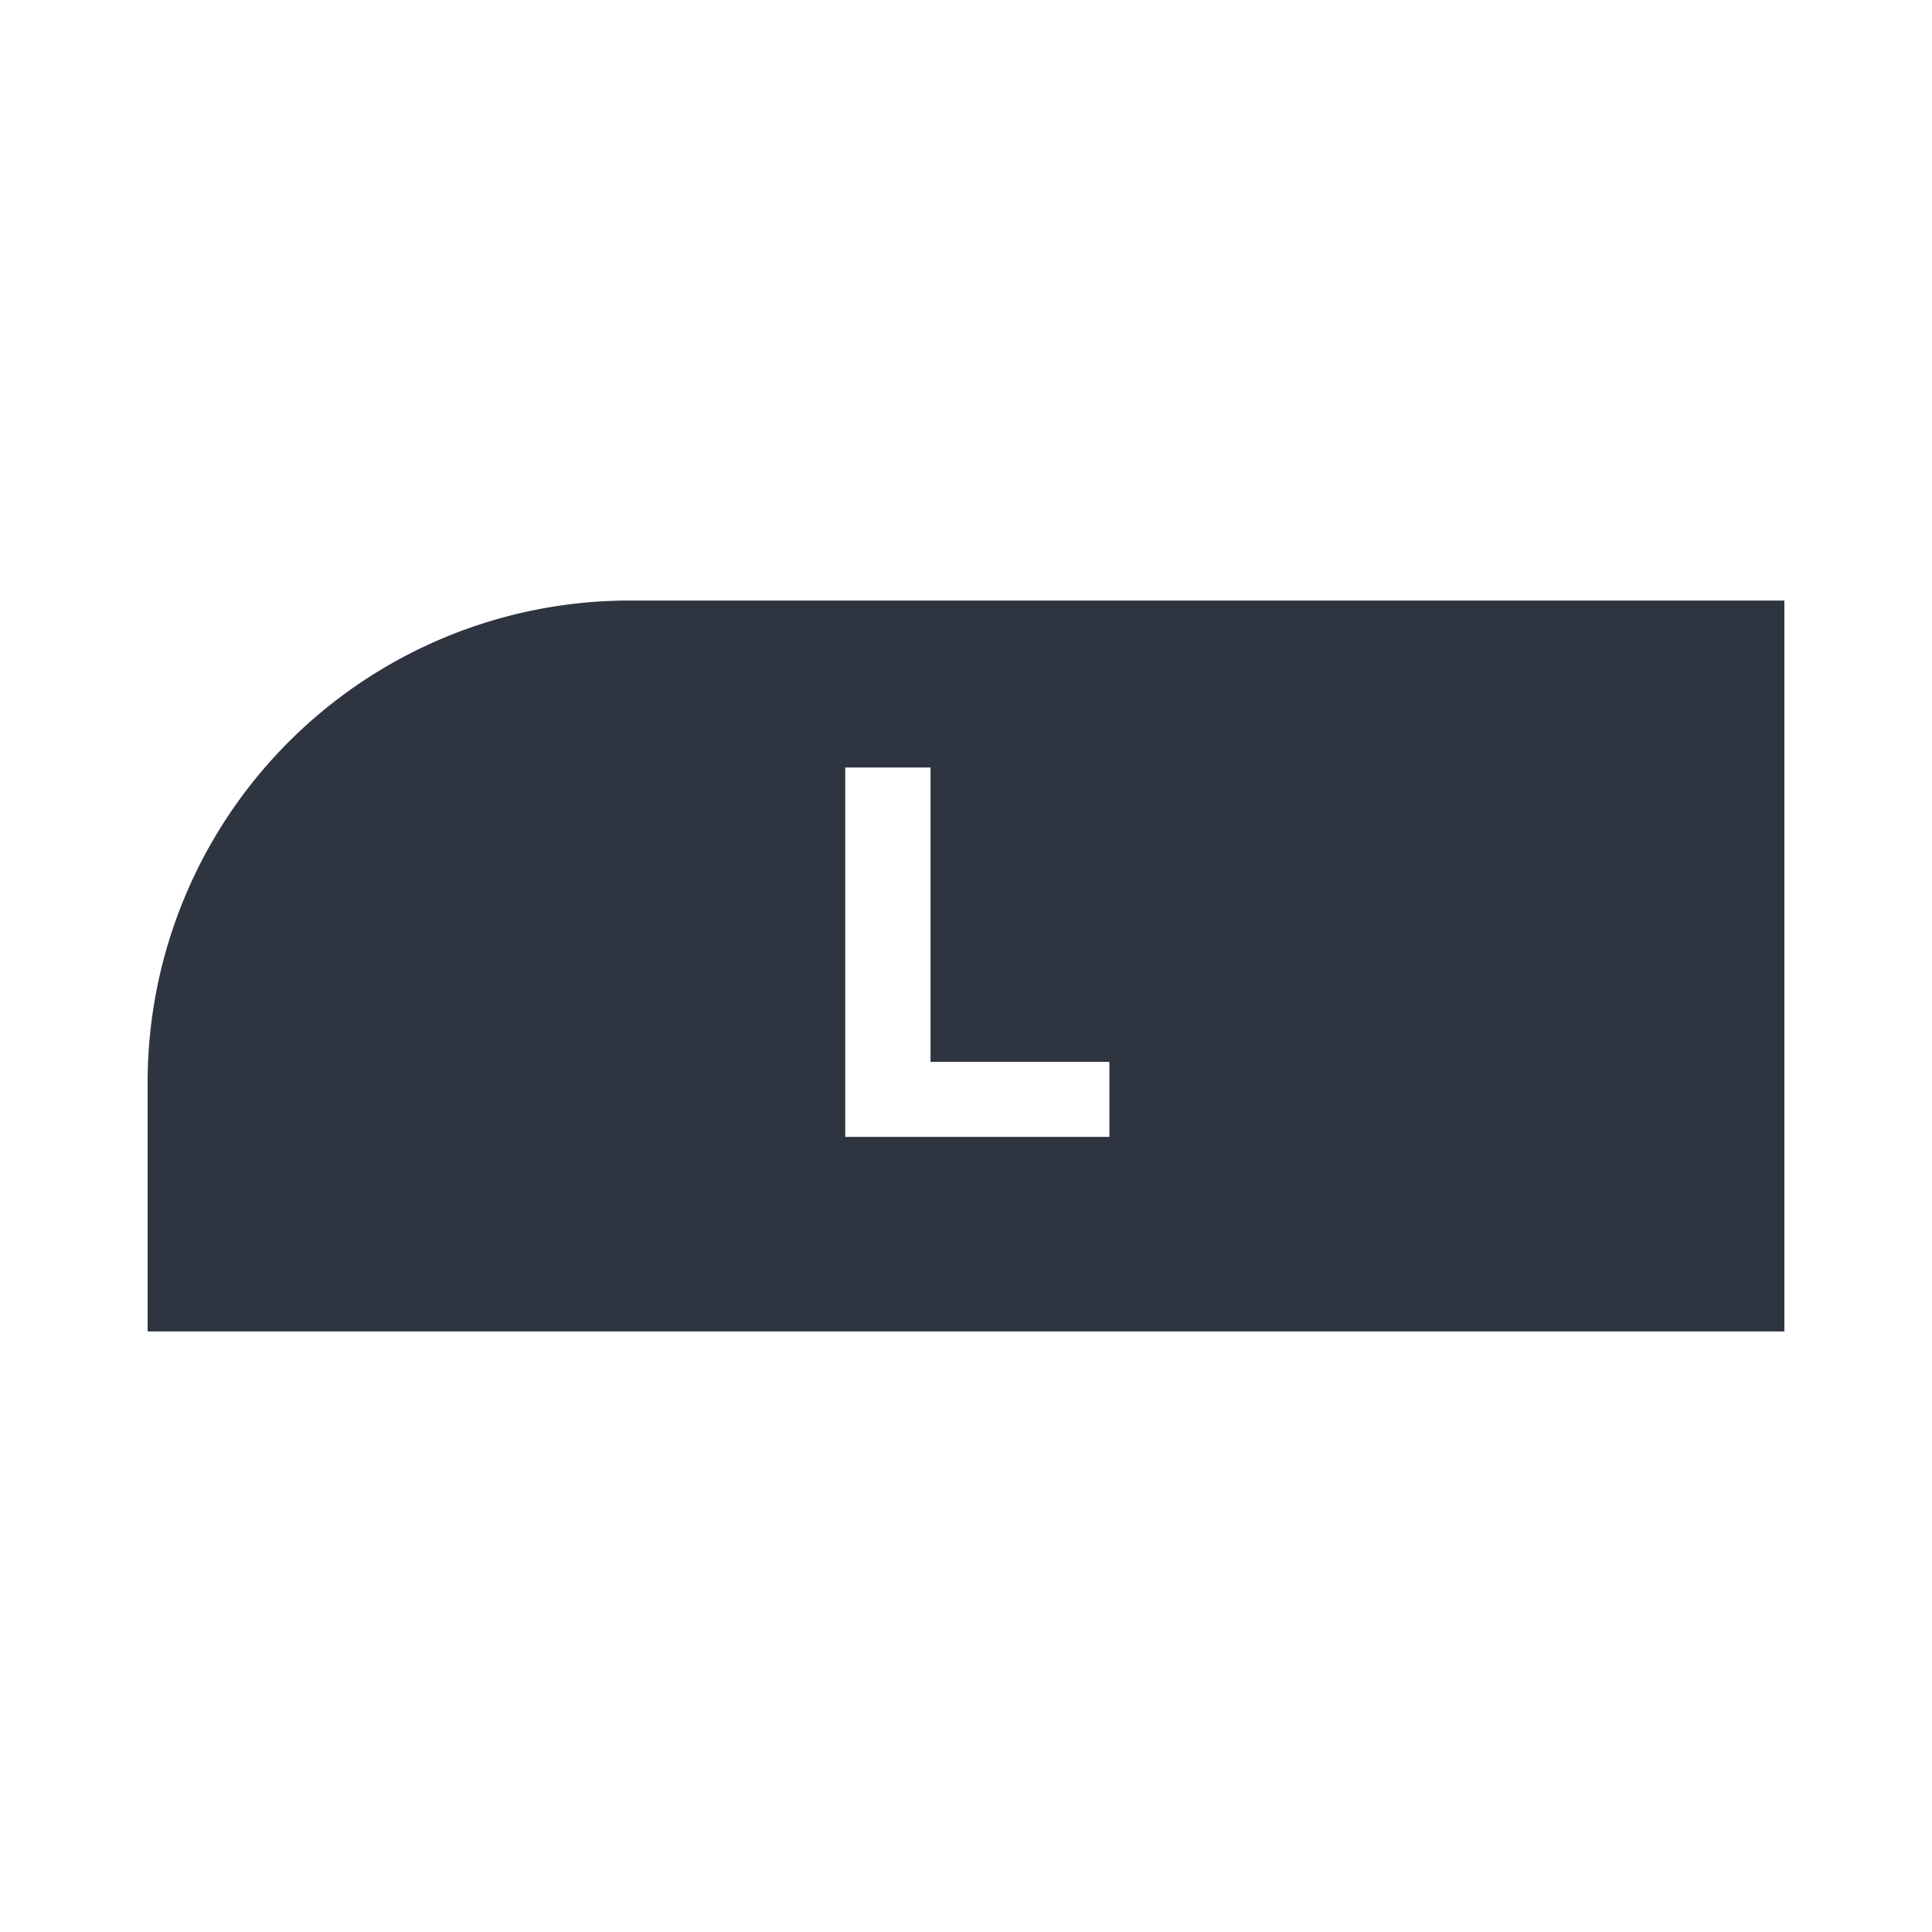 <svg id="Layer_1" data-name="Layer 1" xmlns="http://www.w3.org/2000/svg" viewBox="0 0 512 512"><defs><style>.cls-1{fill:#2e3440;}</style></defs><path class="cls-1" d="M166.73,159.15A127.76,127.76,0,0,0,39.12,286.76v66.09H472.88V159.15ZM294,301.29H224V203.4H246.6v78H294Z"/></svg>